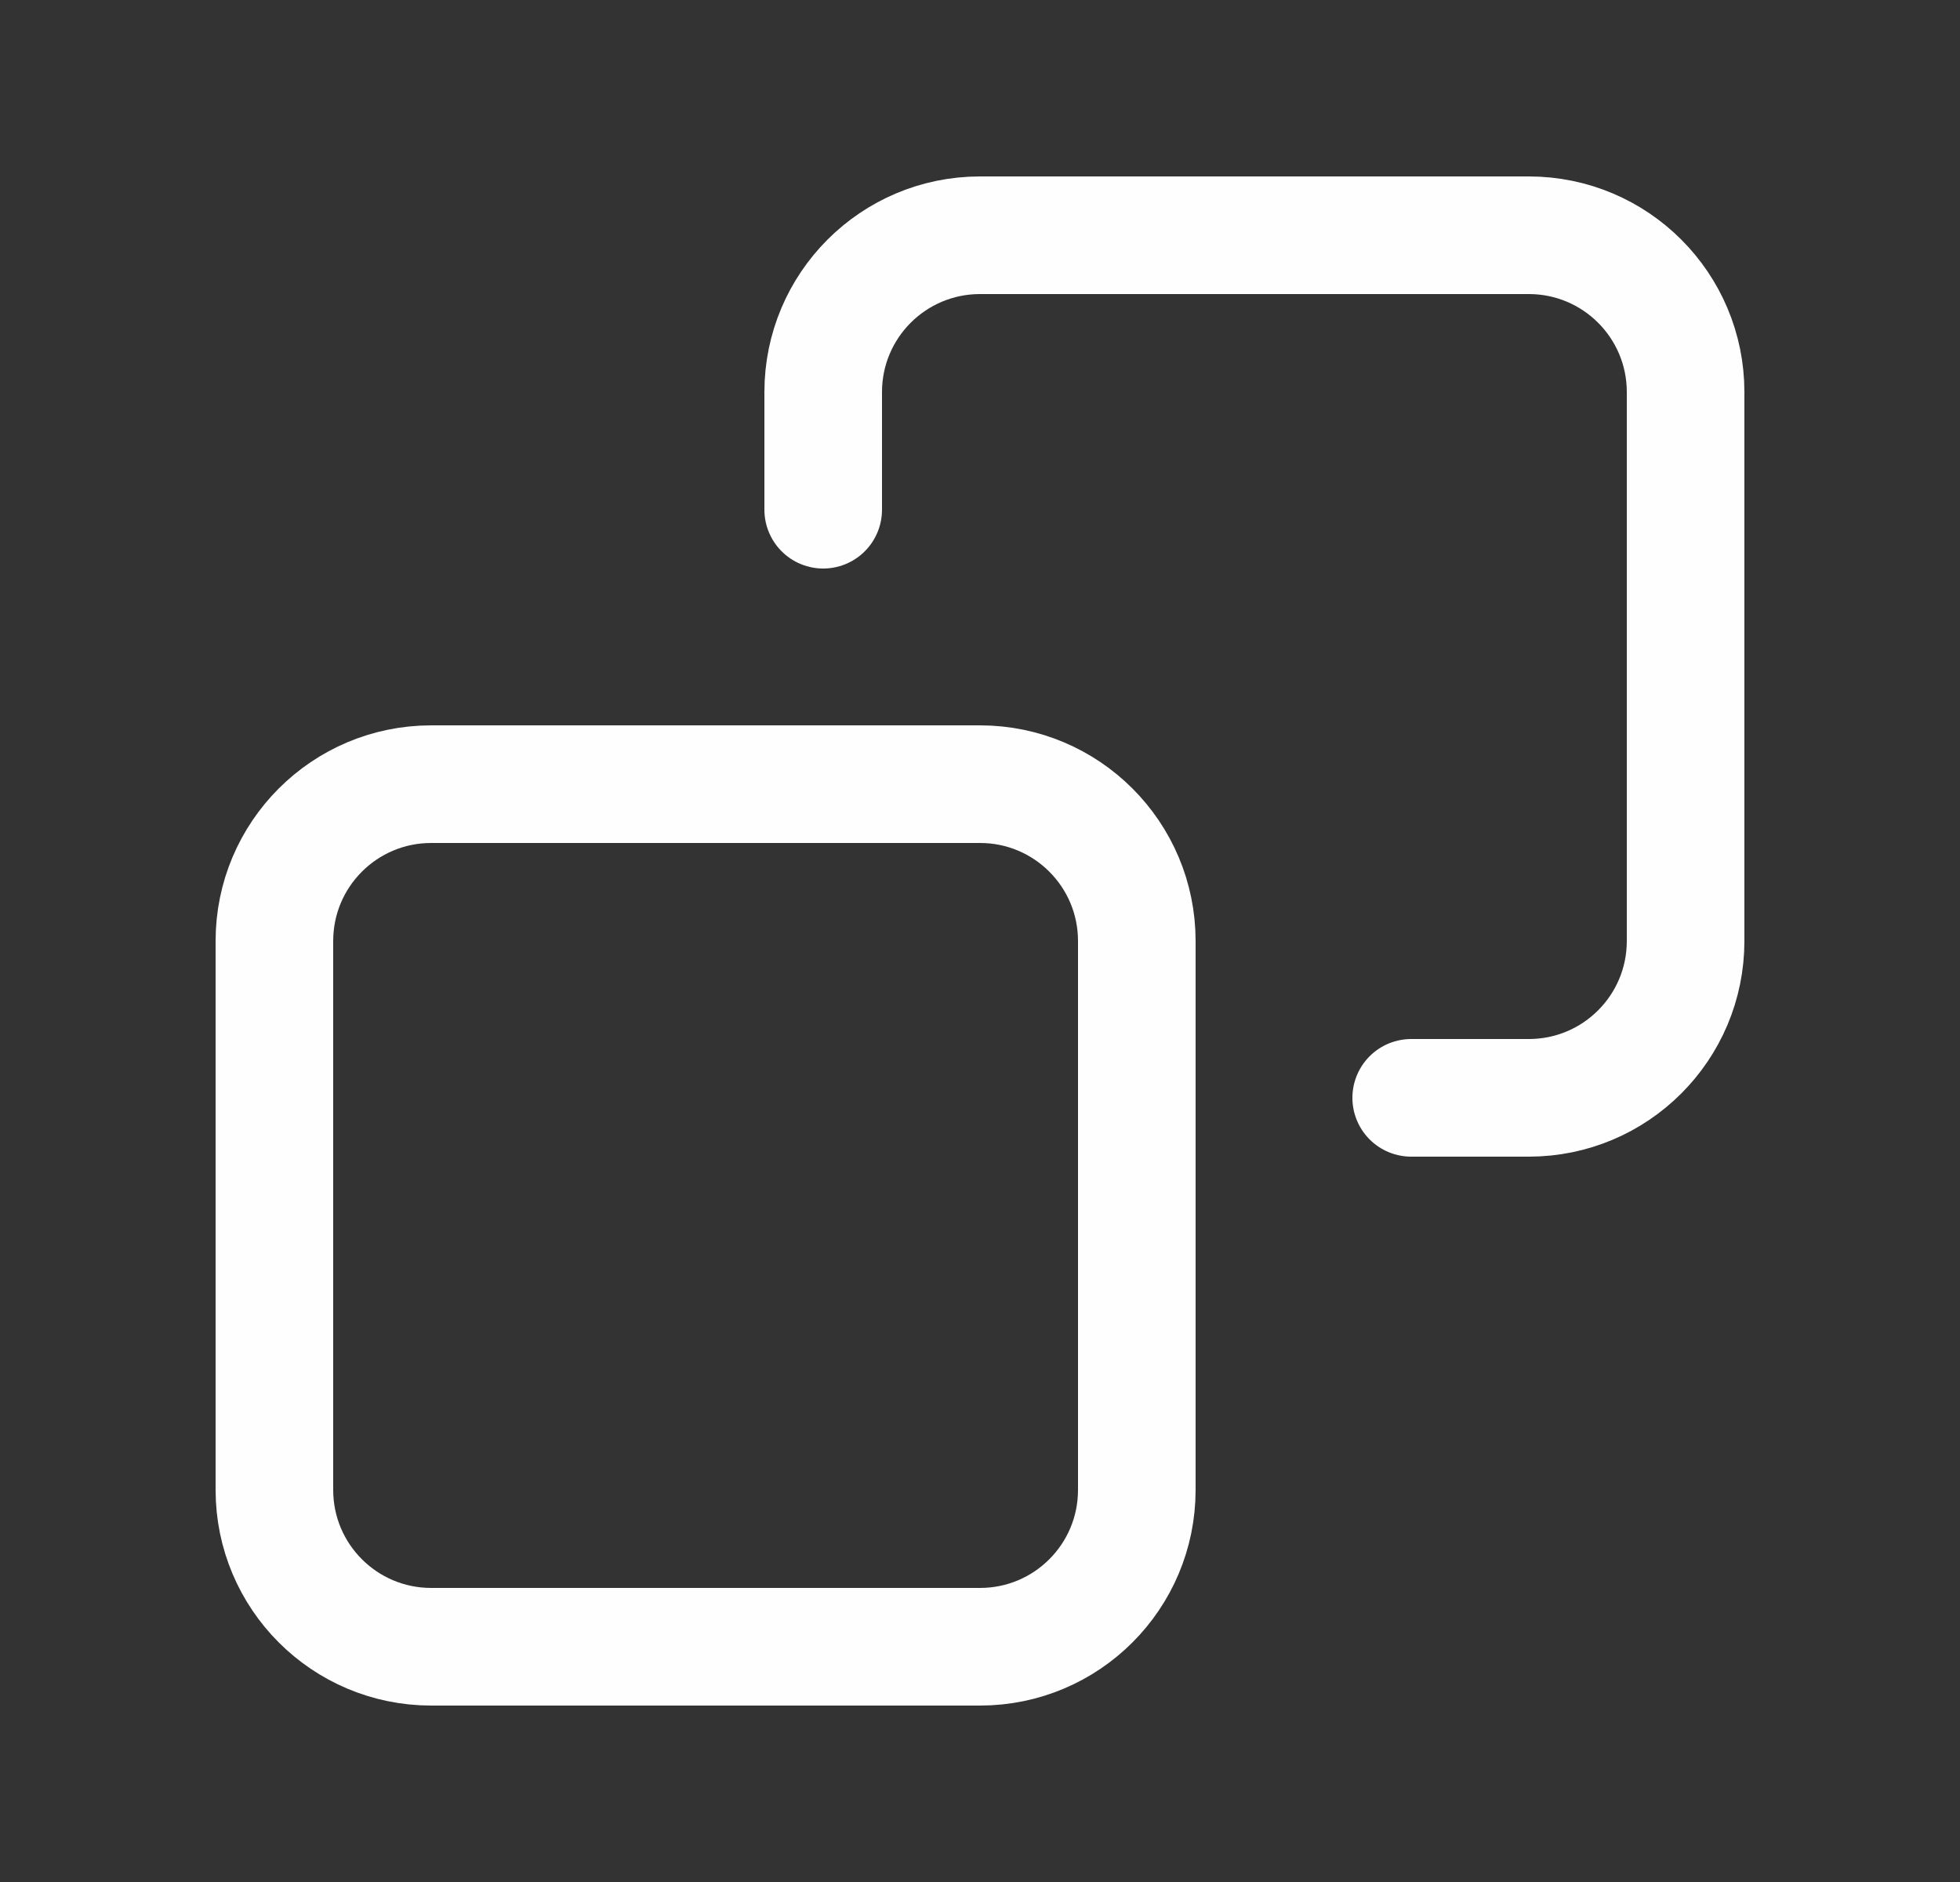 <svg width="25" height="24" viewBox="0 0 25 24" fill="none" xmlns="http://www.w3.org/2000/svg">
<rect x="0" y="0" width="25" height="24" fill="#333333" stroke="none"/>
<g id="icon 108">
<path id="shape" d="M18 14H19.5C20.605 14 21.5 13.105 21.5 12V5C21.5 3.895 20.605 3 19.5 3H12.5C11.395 3 10.5 3.895 10.5 5V6.5M5.5 10H12.5C13.605 10 14.5 10.895 14.5 12V19C14.5 20.105 13.605 21 12.5 21H5.5C4.395 21 3.5 20.105 3.5 19V12C3.5 10.895 4.395 10 5.5 10Z" stroke="#FEFEFE" stroke-width="1.5" stroke-linecap="round" stroke-linejoin="round"/>
</g>
</svg>
